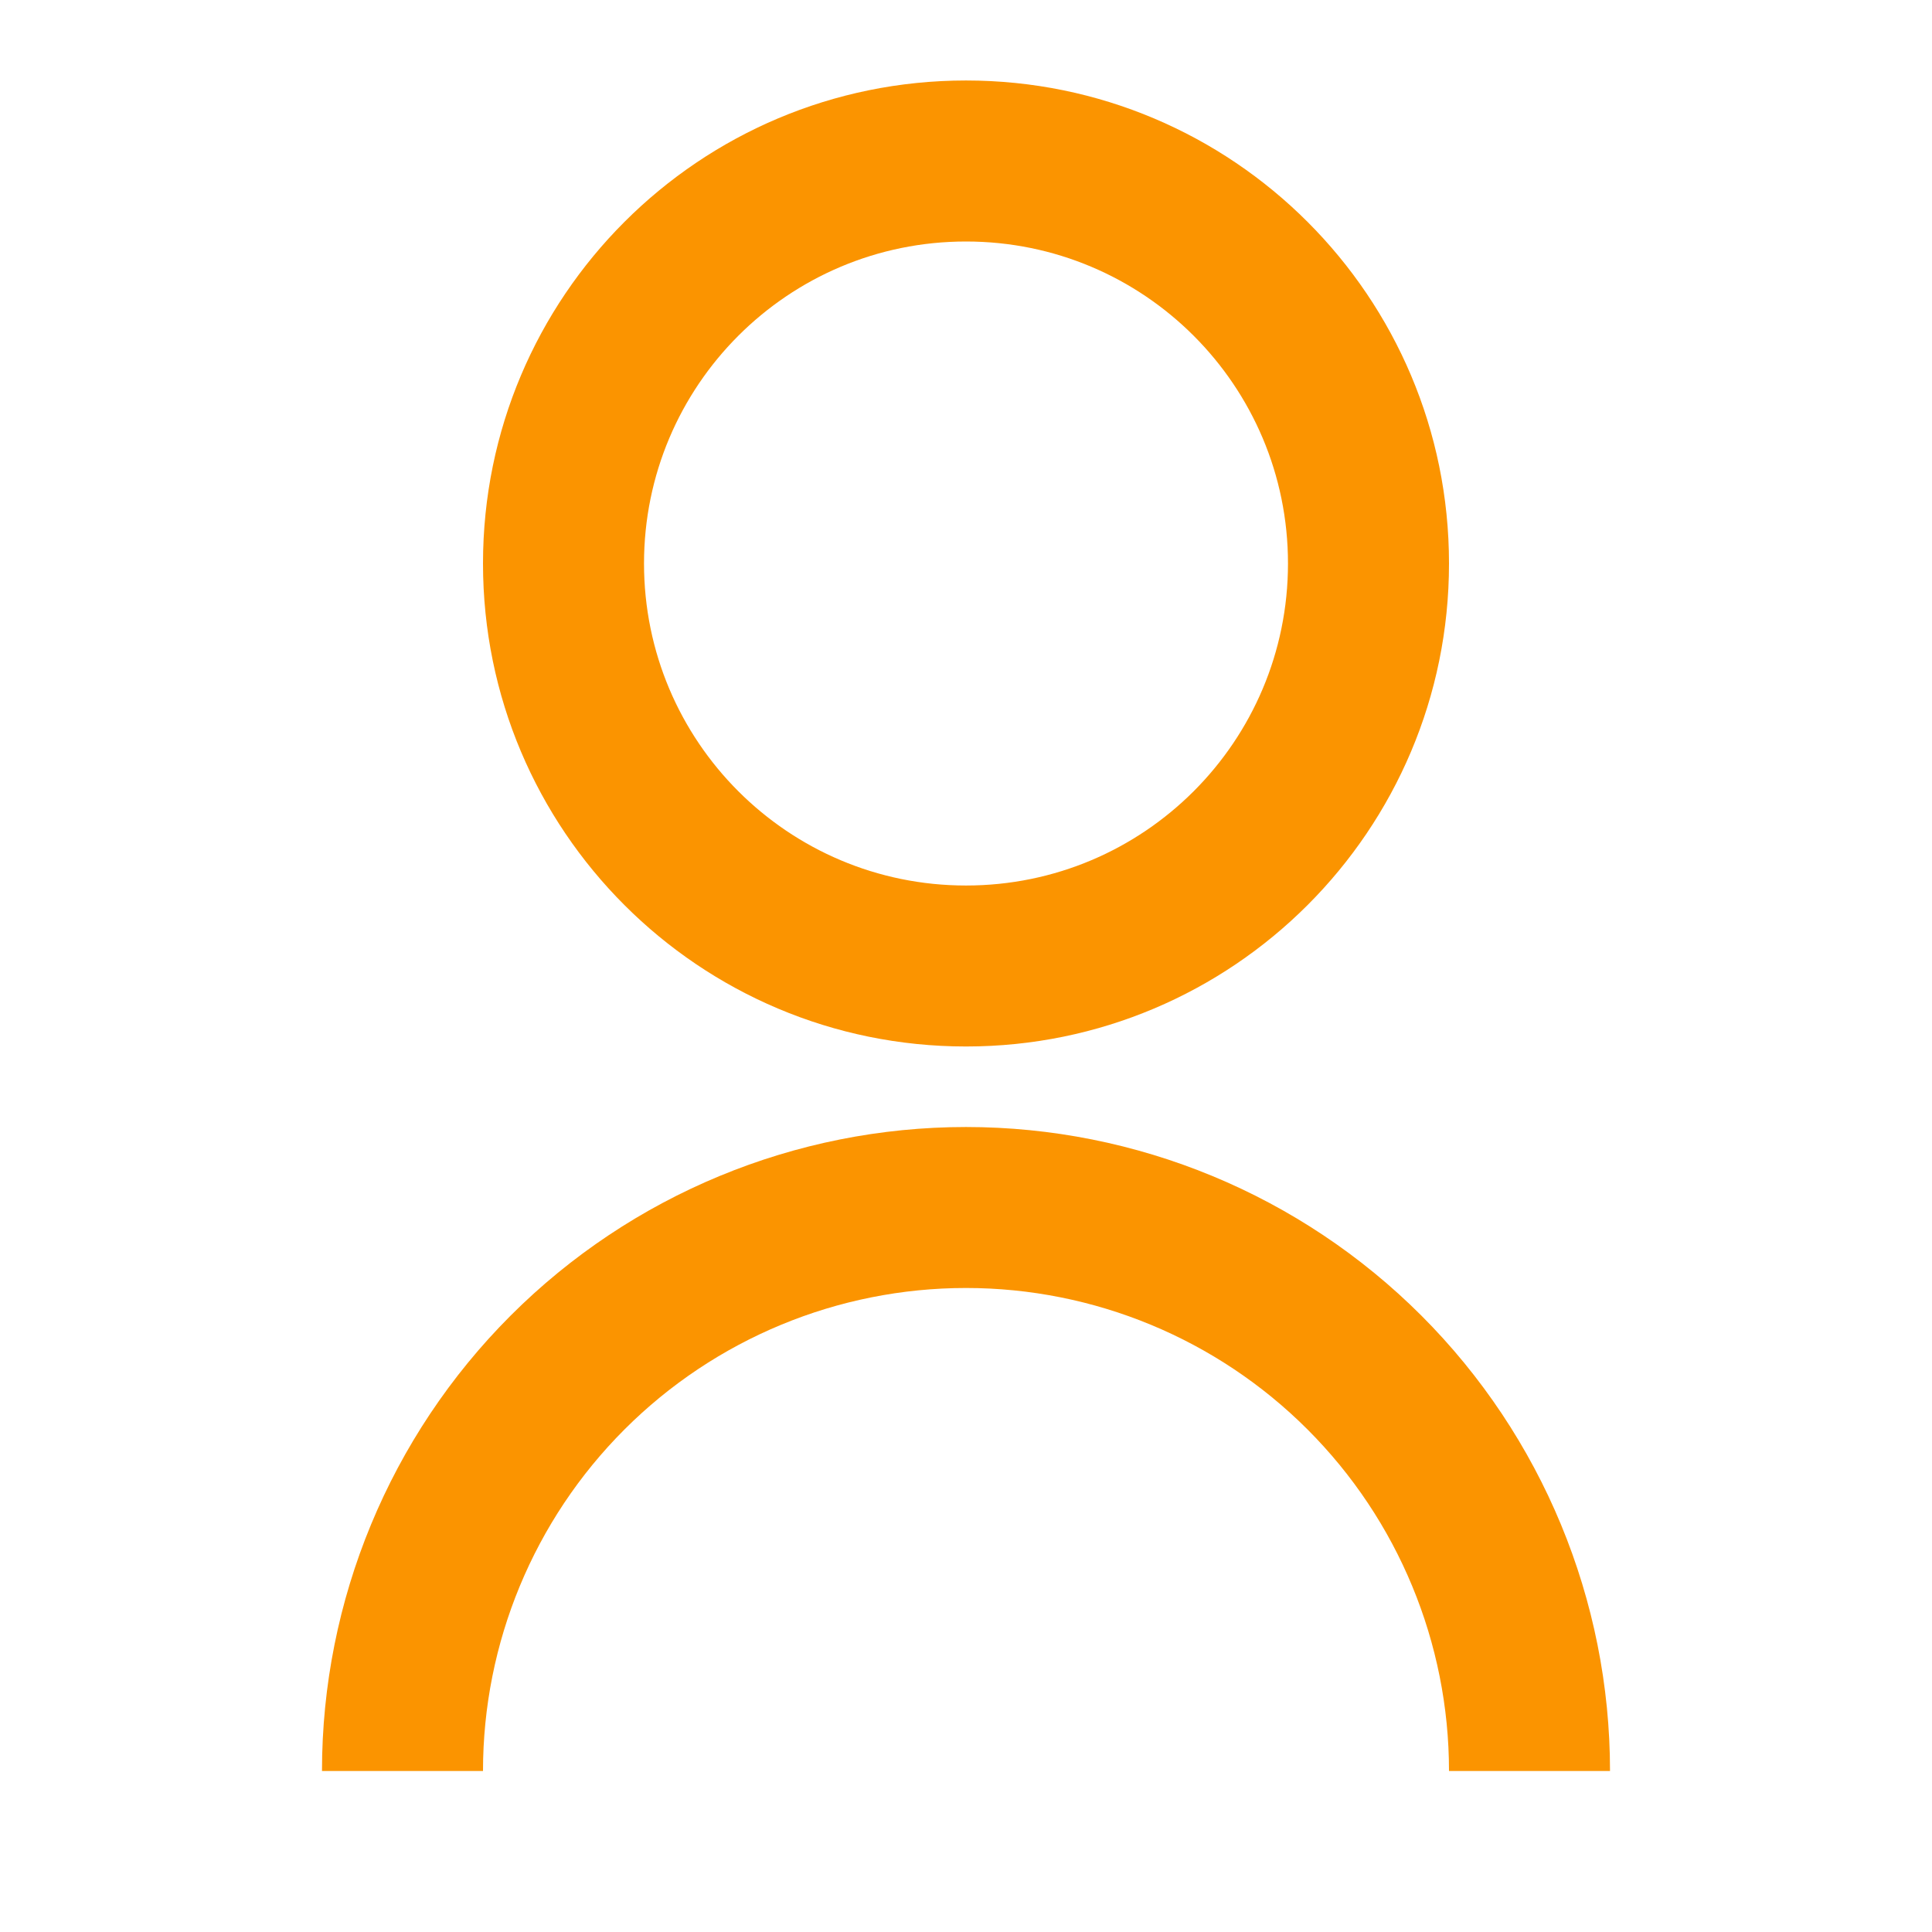 <svg width="44" height="44" viewBox="0 0 44 44" fill="none" xmlns="http://www.w3.org/2000/svg">
<g clip-path="url(#clip0_1_35)">
<path d="M7.333 40.333C7.333 36.444 8.879 32.713 11.629 29.962C14.38 27.212 18.11 25.667 22 25.667C25.89 25.667 29.62 27.212 32.371 29.962C35.121 32.713 36.667 36.444 36.667 40.333H33C33 37.416 31.841 34.618 29.778 32.555C27.715 30.492 24.917 29.333 22 29.333C19.083 29.333 16.285 30.492 14.222 32.555C12.159 34.618 11 37.416 11 40.333H7.333ZM22 23.833C15.922 23.833 11 18.911 11 12.833C11 6.756 15.922 1.833 22 1.833C28.078 1.833 33 6.756 33 12.833C33 18.911 28.078 23.833 22 23.833ZM22 20.167C26.052 20.167 29.333 16.885 29.333 12.833C29.333 8.782 26.052 5.5 22 5.5C17.948 5.5 14.667 8.782 14.667 12.833C14.667 16.885 17.948 20.167 22 20.167Z" fill="#FB9400"/>
</g>
<defs>
<clipPath id="clip0_1_35">
<rect width="44" height="44" fill="white"/>
</clipPath>
</defs>
</svg>
